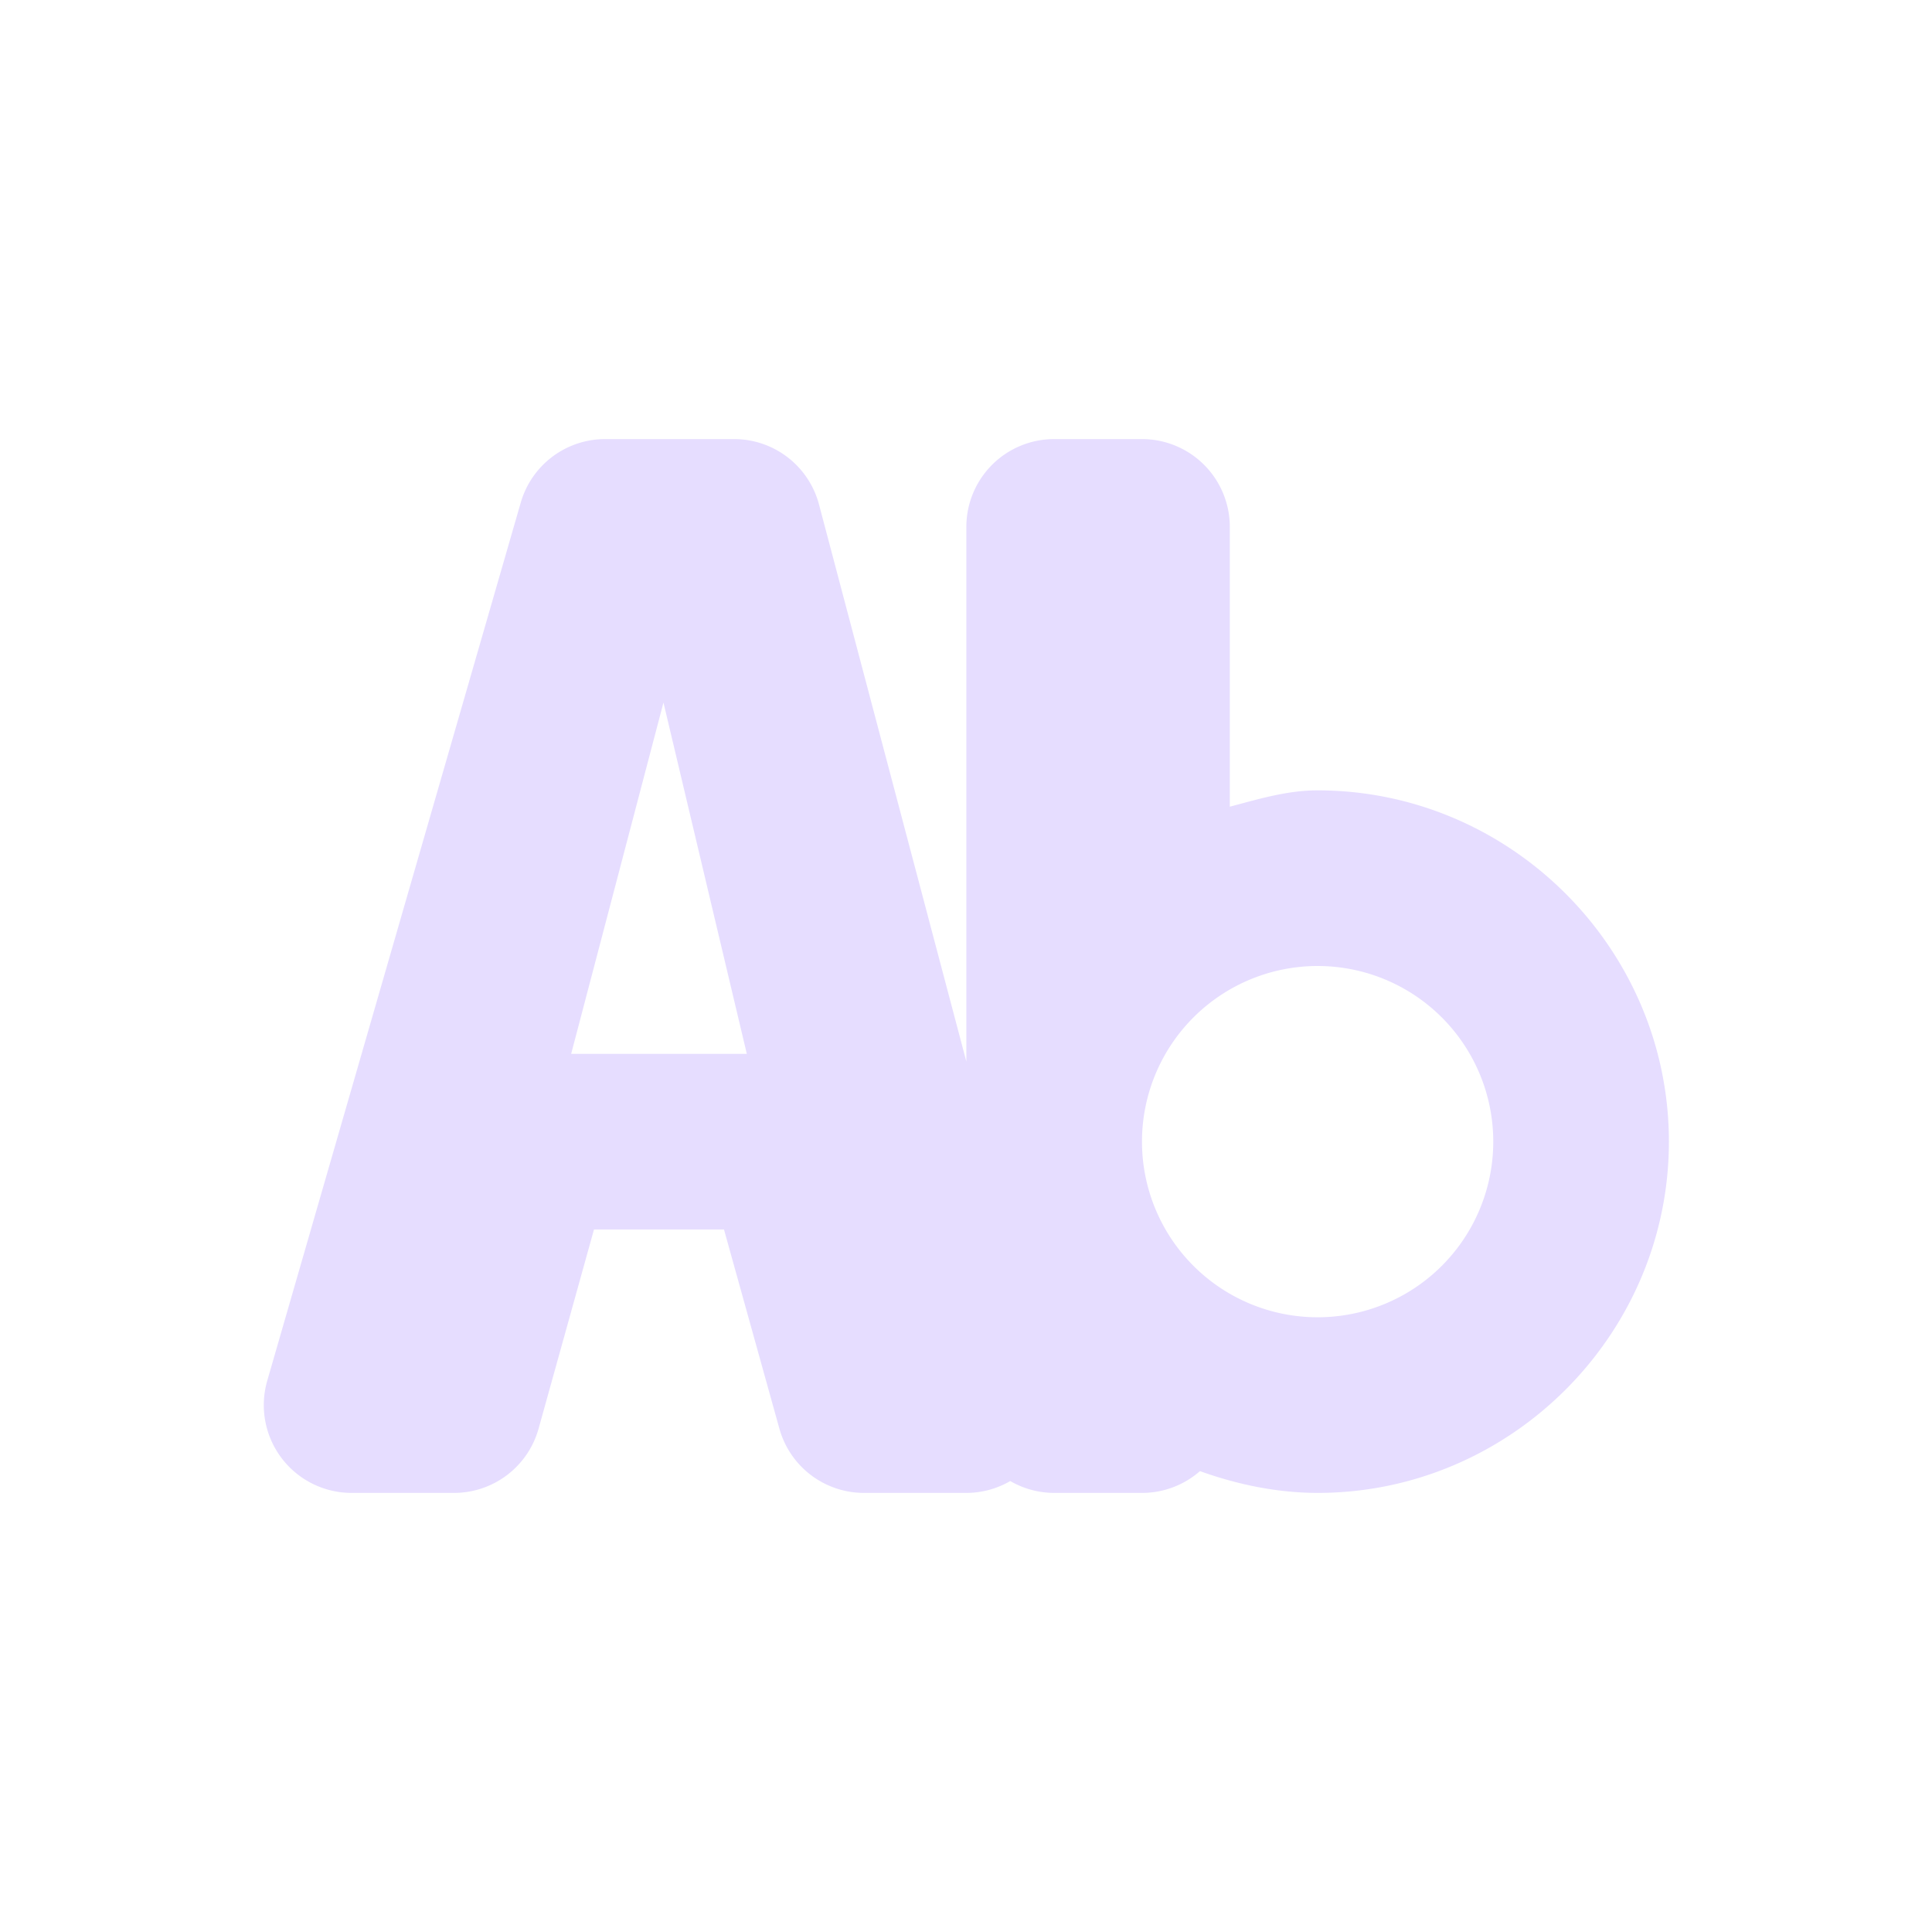 <svg height="22" viewBox="0 0 22 22" width="22" xmlns="http://www.w3.org/2000/svg">
  <path d="m3.891 2a1 1 0 0 0 -.961.723l-2.887 10a1 1 0 0 0 .961 1.277h1.166a1 1 0 0 0 .963-.732l.631-2.268h1.48l.631 2.268a1 1 0 0 0 .963.732h1.166a1 1 0 0 0 .5-.135 1 1 0 0 0 .5.135h1a1 1 0 0 0 .66-.248c.427.153.877.247 1.338.248a1 1 0 0 0 .002 0c2.197 0 4-1.803 4-4s-1.803-4-4-4a1 1 0 0 0 -.002 0c-.344 0-.67.099-.998.186v-3.186a1 1 0 0 0 -1-1h-1a1 1 0 0 0 -1 1v6.088l-1.678-6.344a1 1 0 0 0 -.967-.744zm.664 3 .949 4h-2zm7.449 3a2 2 0 0 1 2 2 2 2 0 0 1 -2 2 2 2 0 0 1 -2-2 2 2 0 0 1 2-2z" fill="#e6ddff" transform="translate(3 3)"/>
</svg>
